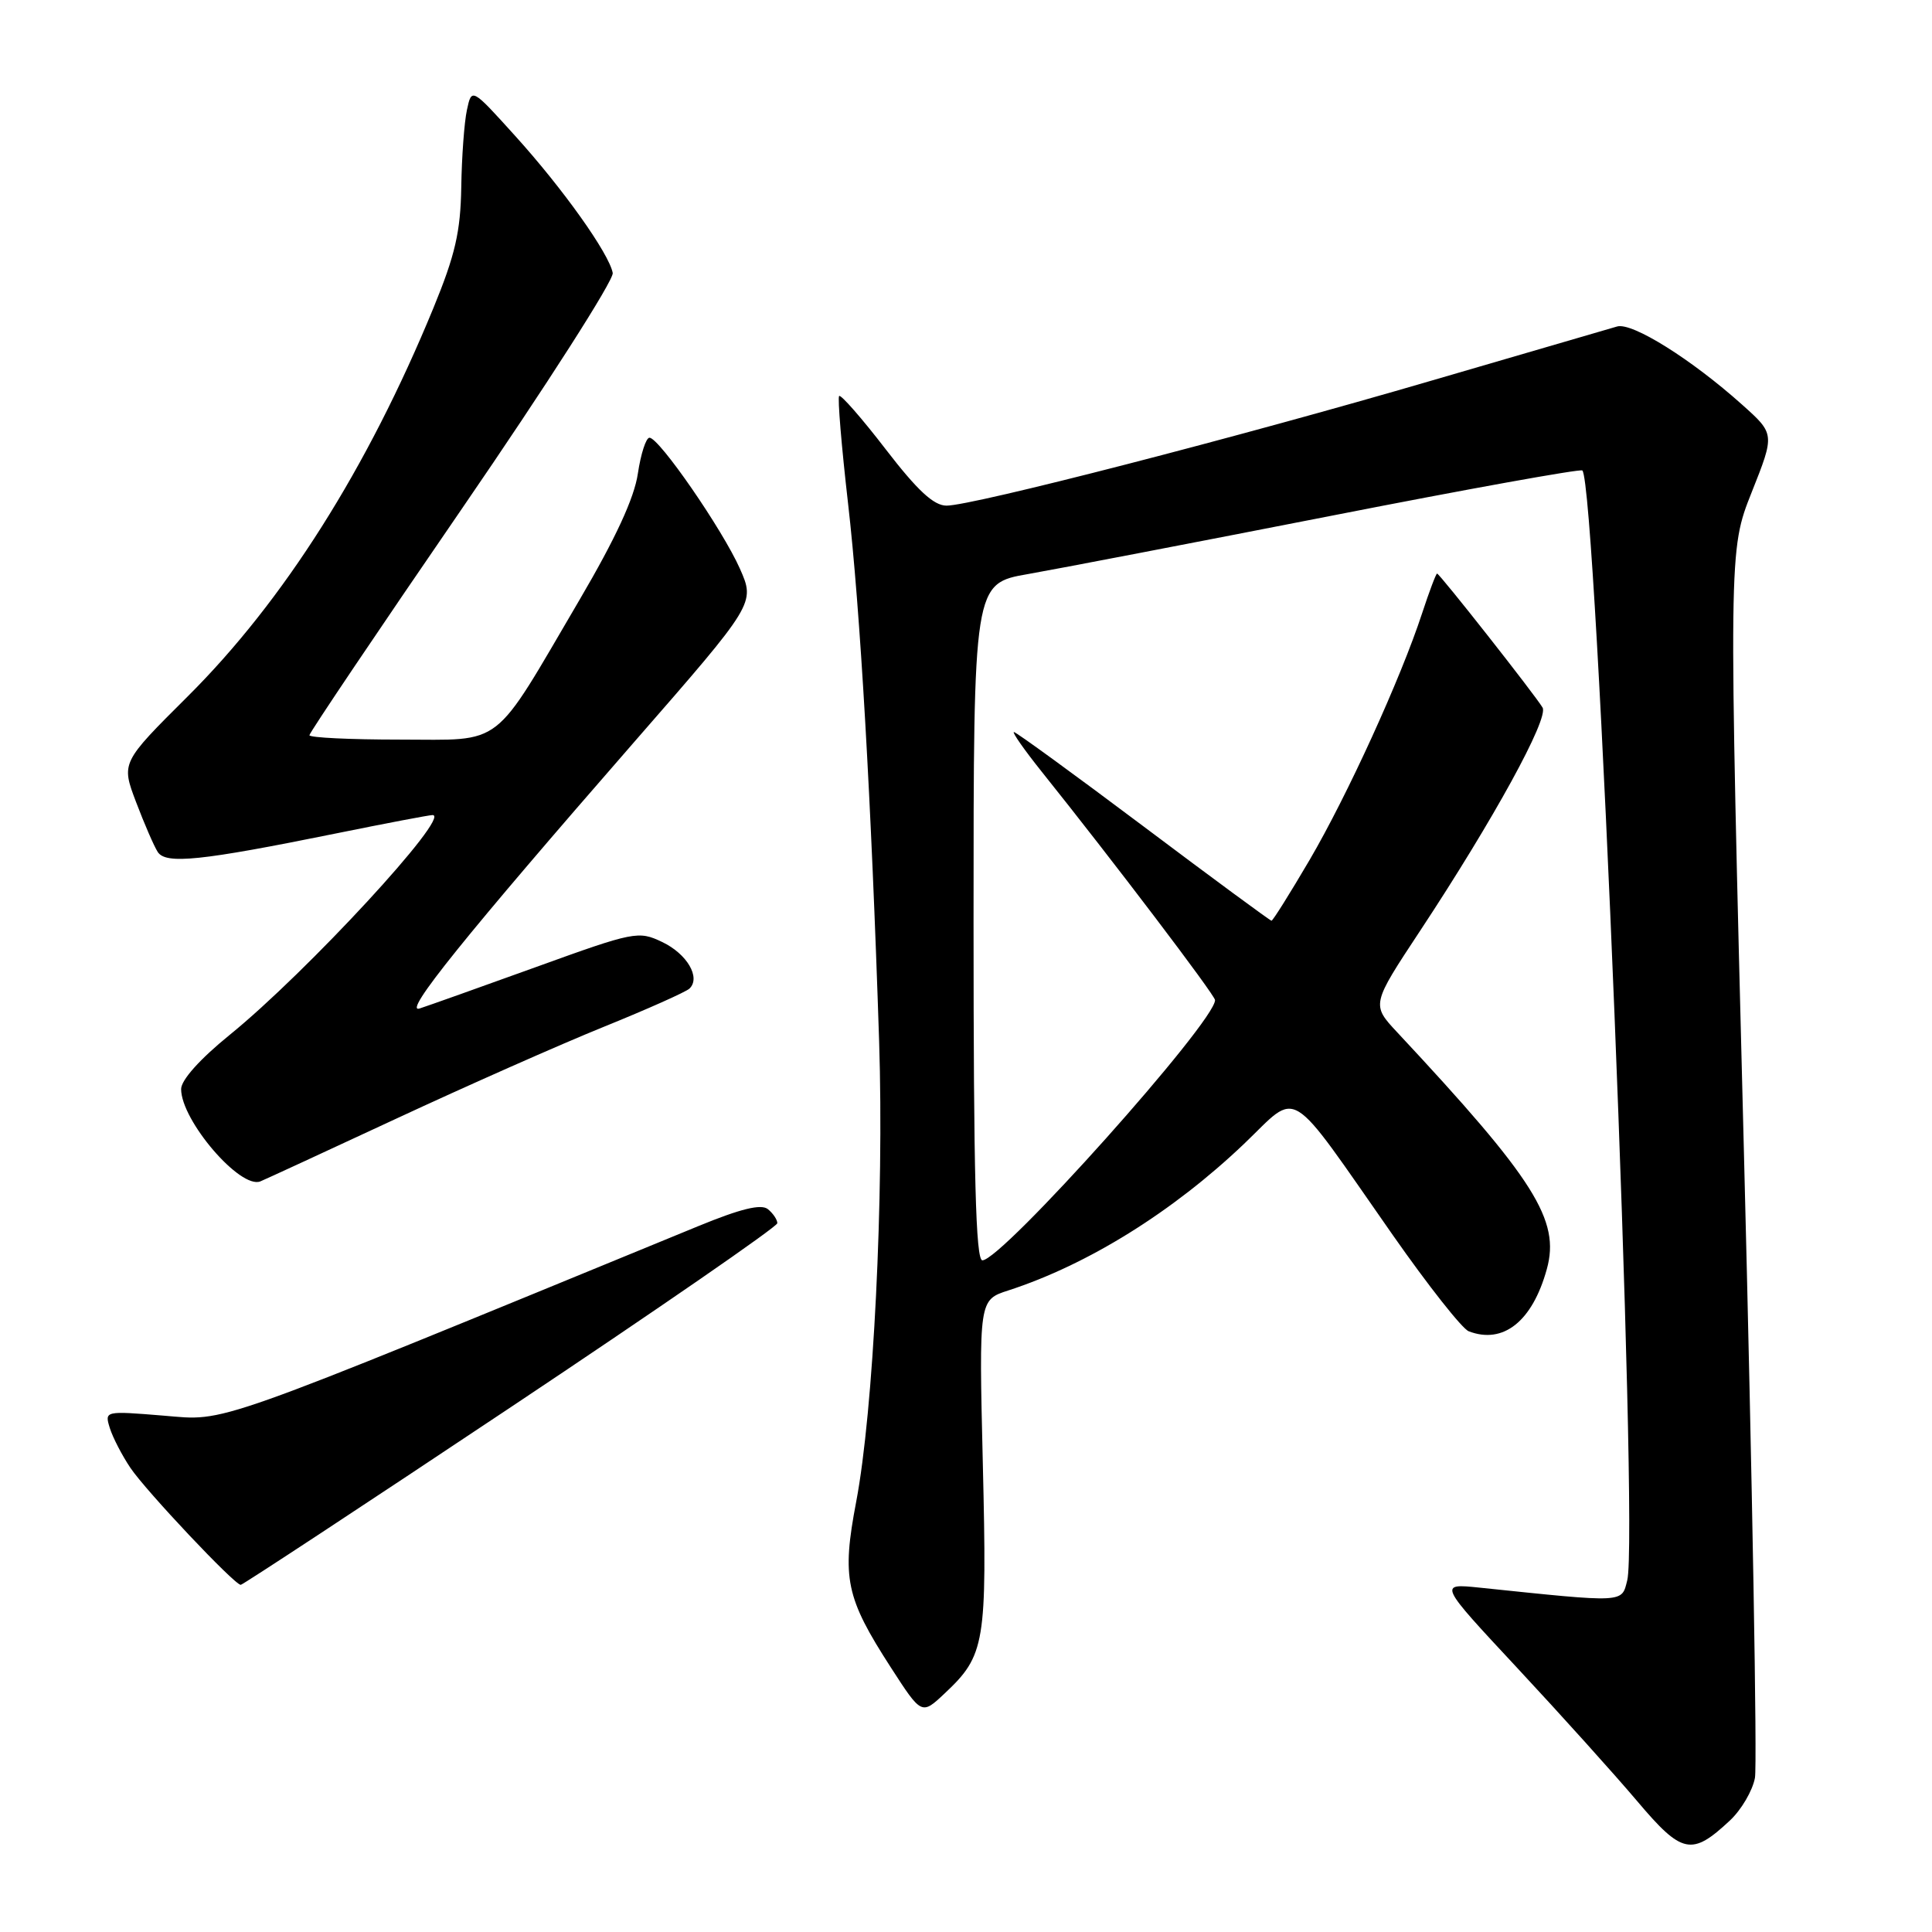 <?xml version="1.0" encoding="UTF-8" standalone="no"?>
<!DOCTYPE svg PUBLIC "-//W3C//DTD SVG 1.1//EN" "http://www.w3.org/Graphics/SVG/1.1/DTD/svg11.dtd" >
<svg xmlns="http://www.w3.org/2000/svg" xmlns:xlink="http://www.w3.org/1999/xlink" version="1.1" viewBox="0 0 256 256">
 <g >
 <path fill="currentColor"
d=" M 229.24 241.21 C 230.74 239.80 232.23 237.27 232.54 235.57 C 232.85 233.88 232.20 196.60 231.08 152.72 C 229.04 72.94 229.04 72.94 232.11 65.22 C 235.18 57.50 235.18 57.50 230.84 53.62 C 224.12 47.60 216.27 42.69 214.28 43.26 C 213.30 43.54 202.28 46.75 189.80 50.40 C 164.12 57.92 128.88 67.00 125.42 67.00 C 123.73 67.00 121.57 65.00 117.36 59.53 C 114.20 55.42 111.42 52.25 111.19 52.47 C 110.97 52.70 111.50 59.10 112.37 66.69 C 113.98 80.67 115.45 106.09 116.49 138.00 C 117.15 158.53 115.74 186.96 113.45 198.99 C 111.52 209.11 112.06 211.69 118.05 220.96 C 122.12 227.26 122.12 227.26 125.18 224.38 C 130.54 219.34 130.80 217.79 130.23 193.97 C 129.71 172.25 129.71 172.25 133.61 170.99 C 144.15 167.57 155.41 160.56 164.85 151.56 C 172.24 144.50 170.34 143.33 184.55 163.65 C 189.23 170.34 193.75 176.07 194.61 176.40 C 199.19 178.16 203.05 175.09 204.96 168.17 C 206.76 161.68 203.35 156.29 185.16 136.81 C 181.71 133.12 181.71 133.12 188.19 123.31 C 197.90 108.60 205.24 95.21 204.40 93.76 C 203.42 92.10 190.75 76.00 190.42 76.00 C 190.28 76.00 189.39 78.36 188.44 81.25 C 185.62 89.88 178.52 105.43 173.51 113.98 C 170.92 118.39 168.66 122.00 168.48 122.00 C 168.31 122.00 160.67 116.38 151.52 109.50 C 142.37 102.63 134.64 97.00 134.35 97.00 C 134.07 97.00 135.72 99.36 138.03 102.25 C 147.40 113.95 161.00 131.87 161.00 132.52 C 161.00 135.40 132.75 167.00 130.17 167.00 C 129.29 167.00 129.00 155.83 129.00 122.16 C 129.00 77.32 129.00 77.32 136.25 76.06 C 140.24 75.36 158.29 71.89 176.37 68.35 C 194.44 64.80 209.43 62.10 209.67 62.34 C 211.54 64.20 217.16 203.24 215.62 209.39 C 214.86 212.42 215.46 212.39 196.05 210.37 C 190.60 209.81 190.60 209.81 201.05 221.02 C 206.80 227.19 213.93 235.11 216.91 238.63 C 222.89 245.71 224.15 245.97 229.24 241.21 Z  M 67.68 186.46 C 87.11 173.51 103.00 162.54 103.00 162.08 C 103.00 161.62 102.44 160.78 101.75 160.22 C 100.86 159.50 98.17 160.15 92.50 162.48 C 26.93 189.42 30.15 188.27 21.67 187.58 C 13.87 186.94 13.85 186.95 14.55 189.22 C 14.94 190.47 16.17 192.85 17.28 194.50 C 19.35 197.57 31.07 210.00 31.90 210.00 C 32.15 210.00 48.26 199.41 67.68 186.46 Z  M 52.50 148.23 C 61.85 143.88 74.22 138.40 80.00 136.06 C 85.78 133.72 90.88 131.44 91.35 131.00 C 92.89 129.55 91.04 126.39 87.74 124.82 C 84.60 123.32 84.07 123.42 71.02 128.14 C 63.60 130.82 56.66 133.29 55.60 133.63 C 53.29 134.36 61.62 124.02 84.12 98.22 C 100.07 79.94 100.07 79.94 98.04 75.35 C 95.75 70.19 87.34 58.00 86.06 58.00 C 85.60 58.00 84.91 60.14 84.52 62.75 C 84.05 65.98 81.57 71.34 76.78 79.50 C 65.08 99.44 66.94 98.00 52.95 98.00 C 46.38 98.00 41.00 97.74 41.00 97.42 C 41.00 97.10 50.11 83.56 61.25 67.34 C 72.39 51.11 81.36 37.09 81.19 36.17 C 80.71 33.59 74.57 24.97 68.23 17.97 C 62.50 11.63 62.50 11.63 61.87 14.57 C 61.52 16.18 61.18 20.79 61.12 24.81 C 61.02 30.72 60.32 33.77 57.43 40.81 C 48.68 62.10 37.59 79.62 24.87 92.28 C 16.05 101.06 16.05 101.06 18.03 106.28 C 19.12 109.15 20.41 112.13 20.90 112.89 C 21.97 114.55 26.57 114.08 44.50 110.44 C 51.10 109.10 56.87 108.00 57.32 108.00 C 59.88 108.00 40.63 128.86 30.42 137.14 C 26.49 140.33 24.00 143.11 24.00 144.31 C 24.00 148.47 31.84 157.61 34.50 156.54 C 35.05 156.32 43.15 152.58 52.50 148.23 Z "/>
</g>
</svg>